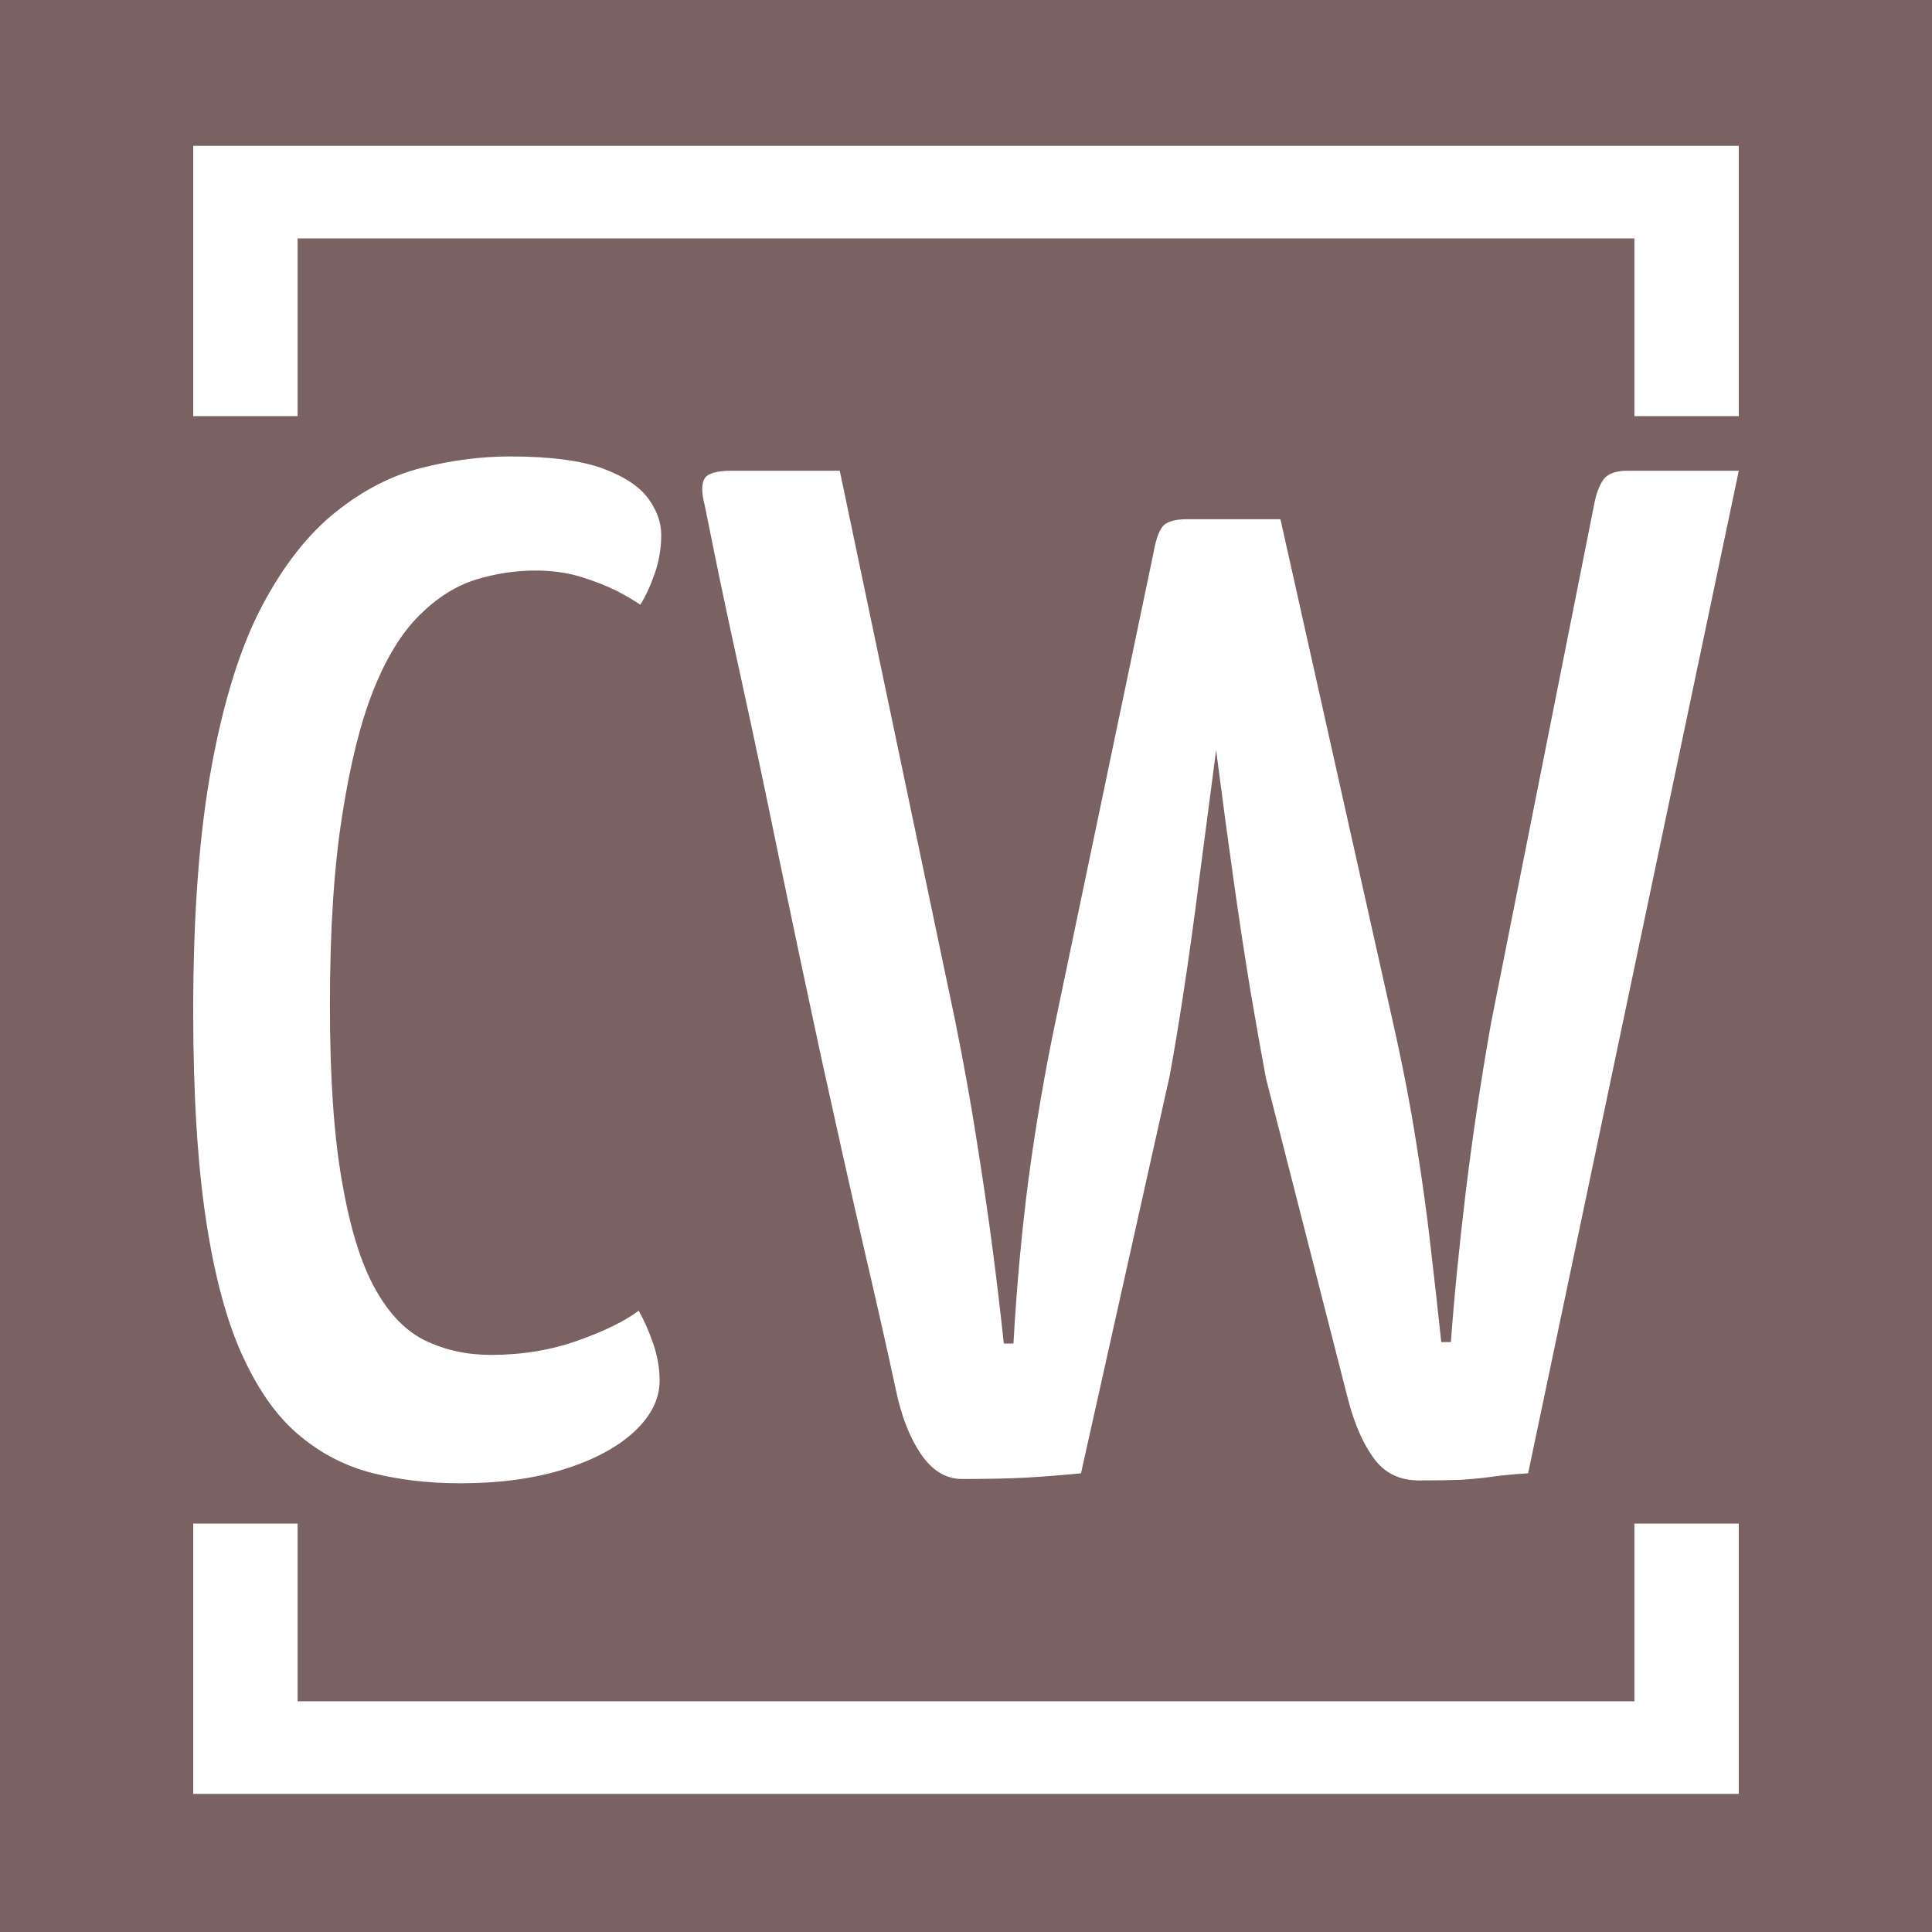 <svg width="250" height="250" viewBox="0 0 250 250" fill="none" xmlns="http://www.w3.org/2000/svg">
<rect width="250" height="250" fill="#7a6263"/>
<g clip-path="url(#clip0_2_64)">
<g clip-path="url(#clip1_2_64)">
<g clip-path="url(#clip2_2_64)">
<g clip-path="url(#clip3_2_64)">
<g clip-path="url(#clip4_2_64)">
<g clip-path="url(#clip5_2_64)">
<g clip-path="url(#clip6_2_64)">
<g clip-path="url(#clip7_2_64)">
<g clip-path="url(#clip8_2_64)">
<path d="M59.547 191.935C55.524 191.935 51.778 191.504 48.309 190.643C44.84 189.782 41.691 188.183 38.861 185.845C36.002 183.508 33.533 180.087 31.452 175.585C29.37 171.106 27.775 165.213 26.665 157.906C25.555 150.573 25 141.555 25 130.852C25 118.18 25.805 107.563 27.414 99C28.996 90.462 31.174 83.572 33.949 78.331C36.724 73.115 39.887 69.092 43.439 66.262C46.963 63.432 50.668 61.526 54.553 60.541C58.437 59.557 62.253 59.065 65.999 59.065C71.132 59.065 75.128 59.582 77.987 60.615C80.817 61.673 82.787 62.977 83.897 64.527C85.007 66.053 85.562 67.615 85.562 69.215C85.562 70.937 85.284 72.598 84.729 74.197C84.174 75.797 83.55 77.15 82.856 78.257C82.163 77.765 81.164 77.175 79.859 76.486C78.528 75.821 76.96 75.206 75.156 74.64C73.352 74.099 71.41 73.828 69.329 73.828C66.693 73.828 64.098 74.222 61.545 75.009C58.965 75.821 56.537 77.359 54.261 79.623C51.958 81.911 49.974 85.147 48.309 89.33C46.644 93.513 45.298 98.926 44.272 105.569C43.217 112.213 42.69 120.394 42.69 130.114C42.69 139.464 43.217 147.091 44.272 152.997C45.298 158.902 46.714 163.479 48.517 166.727C50.321 169.999 52.499 172.251 55.052 173.481C57.633 174.711 60.449 175.326 63.502 175.326C67.525 175.326 71.271 174.711 74.74 173.481C78.209 172.251 80.845 170.959 82.648 169.605C83.342 170.836 83.966 172.251 84.521 173.85C85.076 175.449 85.354 177.049 85.354 178.648C85.354 180.986 84.285 183.163 82.149 185.181C79.984 187.223 76.96 188.859 73.075 190.09C69.19 191.32 64.681 191.935 59.547 191.935ZM183.585 191.566C181.087 191.566 179.145 190.606 177.758 188.687C176.37 186.792 175.26 184.246 174.428 181.047L163.814 139.525C163.259 136.572 162.593 132.82 161.816 128.268C161.067 123.716 160.345 118.98 159.651 114.058C158.958 109.137 158.333 104.524 157.778 100.218C157.223 95.912 156.766 92.406 156.405 89.699C156.072 86.992 155.905 85.639 155.905 85.639L150.91 71.429C150.494 69.83 150.564 68.723 151.119 68.108C151.674 67.492 152.784 67.185 154.448 67.185H165.687L180.255 132.328C181.504 137.864 182.503 143.031 183.252 147.83C184.029 152.628 184.653 157.143 185.125 161.375C185.624 165.632 186.082 169.728 186.498 173.665H187.747C188.163 167.883 188.815 161.301 189.703 153.919C190.619 146.538 191.701 139.341 192.95 132.328L206.27 65.339C206.547 63.863 206.963 62.756 207.518 62.018C208.073 61.279 209.114 60.91 210.64 60.91H225L197.737 190.643C195.794 190.766 194.157 190.926 192.825 191.123C191.521 191.295 190.203 191.418 188.871 191.492C187.567 191.541 185.805 191.566 183.585 191.566ZM124.48 191.381C122.399 191.381 120.623 190.299 119.152 188.133C117.709 185.993 116.641 183.262 115.947 179.94C114.837 174.773 113.408 168.437 111.66 160.932C109.939 153.427 108.136 145.369 106.249 136.757C104.39 128.145 102.586 119.619 100.838 111.18C99.117 102.764 97.494 95.075 95.968 88.112C94.442 81.173 93.262 75.637 92.43 71.503C91.597 67.394 91.181 65.339 91.181 65.339C90.765 63.74 90.765 62.596 91.181 61.907C91.597 61.243 92.777 60.91 94.719 60.91H108.663L123.647 132.328C124.757 137.864 125.687 143.056 126.436 147.903C127.213 152.775 127.879 157.327 128.434 161.559C128.989 165.816 129.475 169.913 129.891 173.85H131.139C131.556 166.468 132.208 159.357 133.096 152.517C134.011 145.701 135.163 138.972 136.55 132.328L149.246 71.614C149.523 70.014 149.898 68.883 150.369 68.218C150.869 67.529 151.951 67.185 153.616 67.185H160.9C163.12 67.185 164.327 67.554 164.521 68.292C164.743 69.03 164.716 70.076 164.438 71.429L158.819 85.823C158.819 85.823 158.639 87.177 158.278 89.883C157.945 92.59 157.501 96.059 156.946 100.292C156.391 104.548 155.794 109.1 155.156 113.948C154.546 118.82 153.894 123.532 153.2 128.084C152.506 132.636 151.882 136.388 151.327 139.341L139.88 190.643C137.383 190.889 135.052 191.074 132.888 191.197C130.751 191.32 127.948 191.381 124.48 191.381Z" fill="white"/>
</g>
</g>
</g>
</g>
</g>
</g>
</g>
<path d="M25 53.846V18.87H225V53.846H211.487V30.852H38.513V53.846H25ZM25 197.154V232.13H225V197.154H211.487V220.148H38.513V197.154H25Z" fill="white"/>
</g>
</g>
<defs>
<clipPath id="clip0_2_64">
<rect width="200" height="215" fill="white" transform="translate(25 18)"/>
</clipPath>
<clipPath id="clip1_2_64">
<rect width="200" height="215" fill="white" transform="translate(25 18)"/>
</clipPath>
<clipPath id="clip2_2_64">
<rect width="200" height="132.87" fill="white" transform="translate(25 59.065)"/>
</clipPath>
<clipPath id="clip3_2_64">
<rect width="200" height="132.87" fill="white" transform="translate(25 59.065)"/>
</clipPath>
<clipPath id="clip4_2_64">
<rect width="200" height="132.87" fill="white" transform="translate(25 59.065)"/>
</clipPath>
<clipPath id="clip5_2_64">
<rect width="200" height="132.87" fill="white" transform="translate(25 59.065)"/>
</clipPath>
<clipPath id="clip6_2_64">
<rect width="200" height="132.87" fill="white" transform="translate(25 59.065)"/>
</clipPath>
<clipPath id="clip7_2_64">
<rect width="200" height="132.87" fill="white" transform="translate(25 59.065)"/>
</clipPath>
<clipPath id="clip8_2_64">
<rect width="200" height="132.87" fill="white" transform="translate(25 59.065)"/>
</clipPath>
</defs>
</svg>
